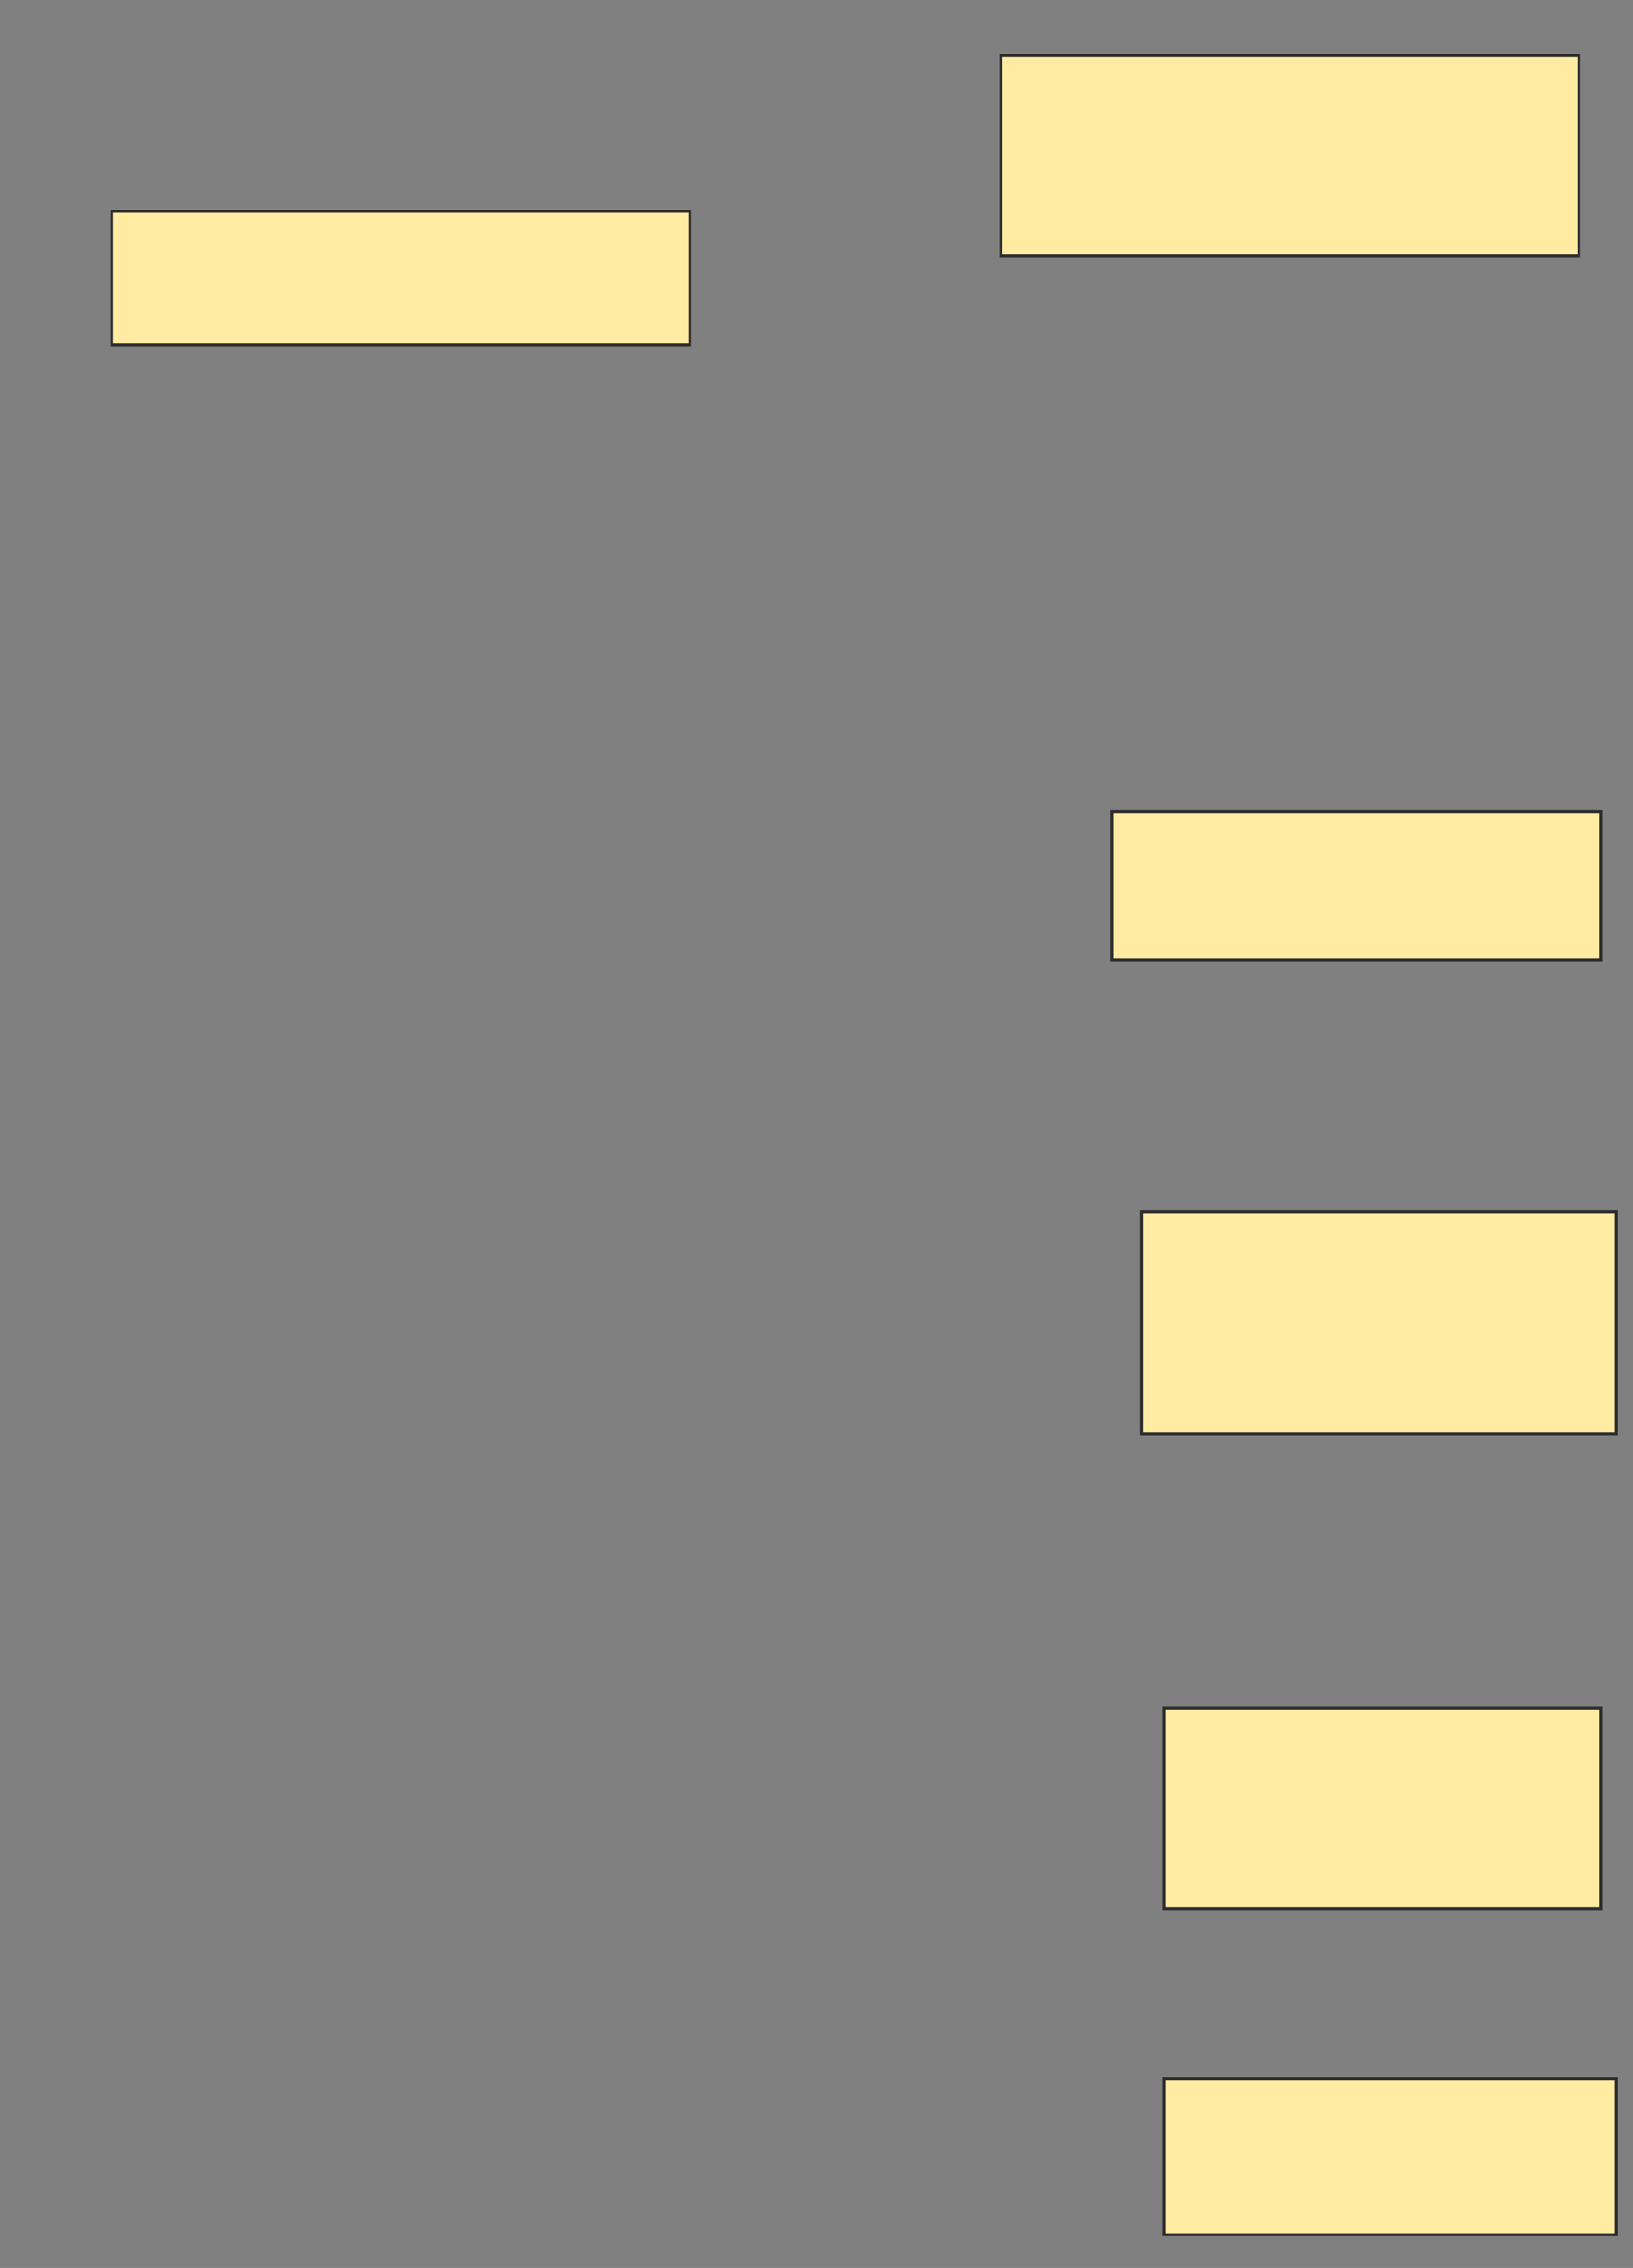 <svg height="765" width="551" xmlns="http://www.w3.org/2000/svg">
 <rect width="100%" height="100%" fill="#808080" stroke="none"/>
 <!-- Created with Image Occlusion Enhanced -->
 <g>
  <title>Labels</title>
 </g>
 <g>
  <title>Masks</title>
  <rect fill="#FFEBA2" height="67.5" id="e16f2be7dd7543709951a20947b0e8f6-ao-1" stroke="#2D2D2D" width="195" x="337.75" y="18.75"/>
  <rect fill="#FFEBA2" height="45" id="e16f2be7dd7543709951a20947b0e8f6-ao-2" stroke="#2D2D2D" width="195" x="37.75" y="71.25"/>
  
  <rect fill="#FFEBA2" height="50" id="e16f2be7dd7543709951a20947b0e8f6-ao-4" stroke="#2D2D2D" width="165" x="375.25" y="273.75"/>
  <rect fill="#FFEBA2" height="75" id="e16f2be7dd7543709951a20947b0e8f6-ao-5" stroke="#2D2D2D" width="160" x="385.25" y="408.75"/>
  <rect fill="#FFEBA2" height="67.5" id="e16f2be7dd7543709951a20947b0e8f6-ao-6" stroke="#2D2D2D" width="147.5" x="392.75" y="576.25"/>
  <rect fill="#FFEBA2" height="52.5" id="e16f2be7dd7543709951a20947b0e8f6-ao-7" stroke="#2D2D2D" width="152.5" x="392.75" y="701.25"/>
 </g>
</svg>